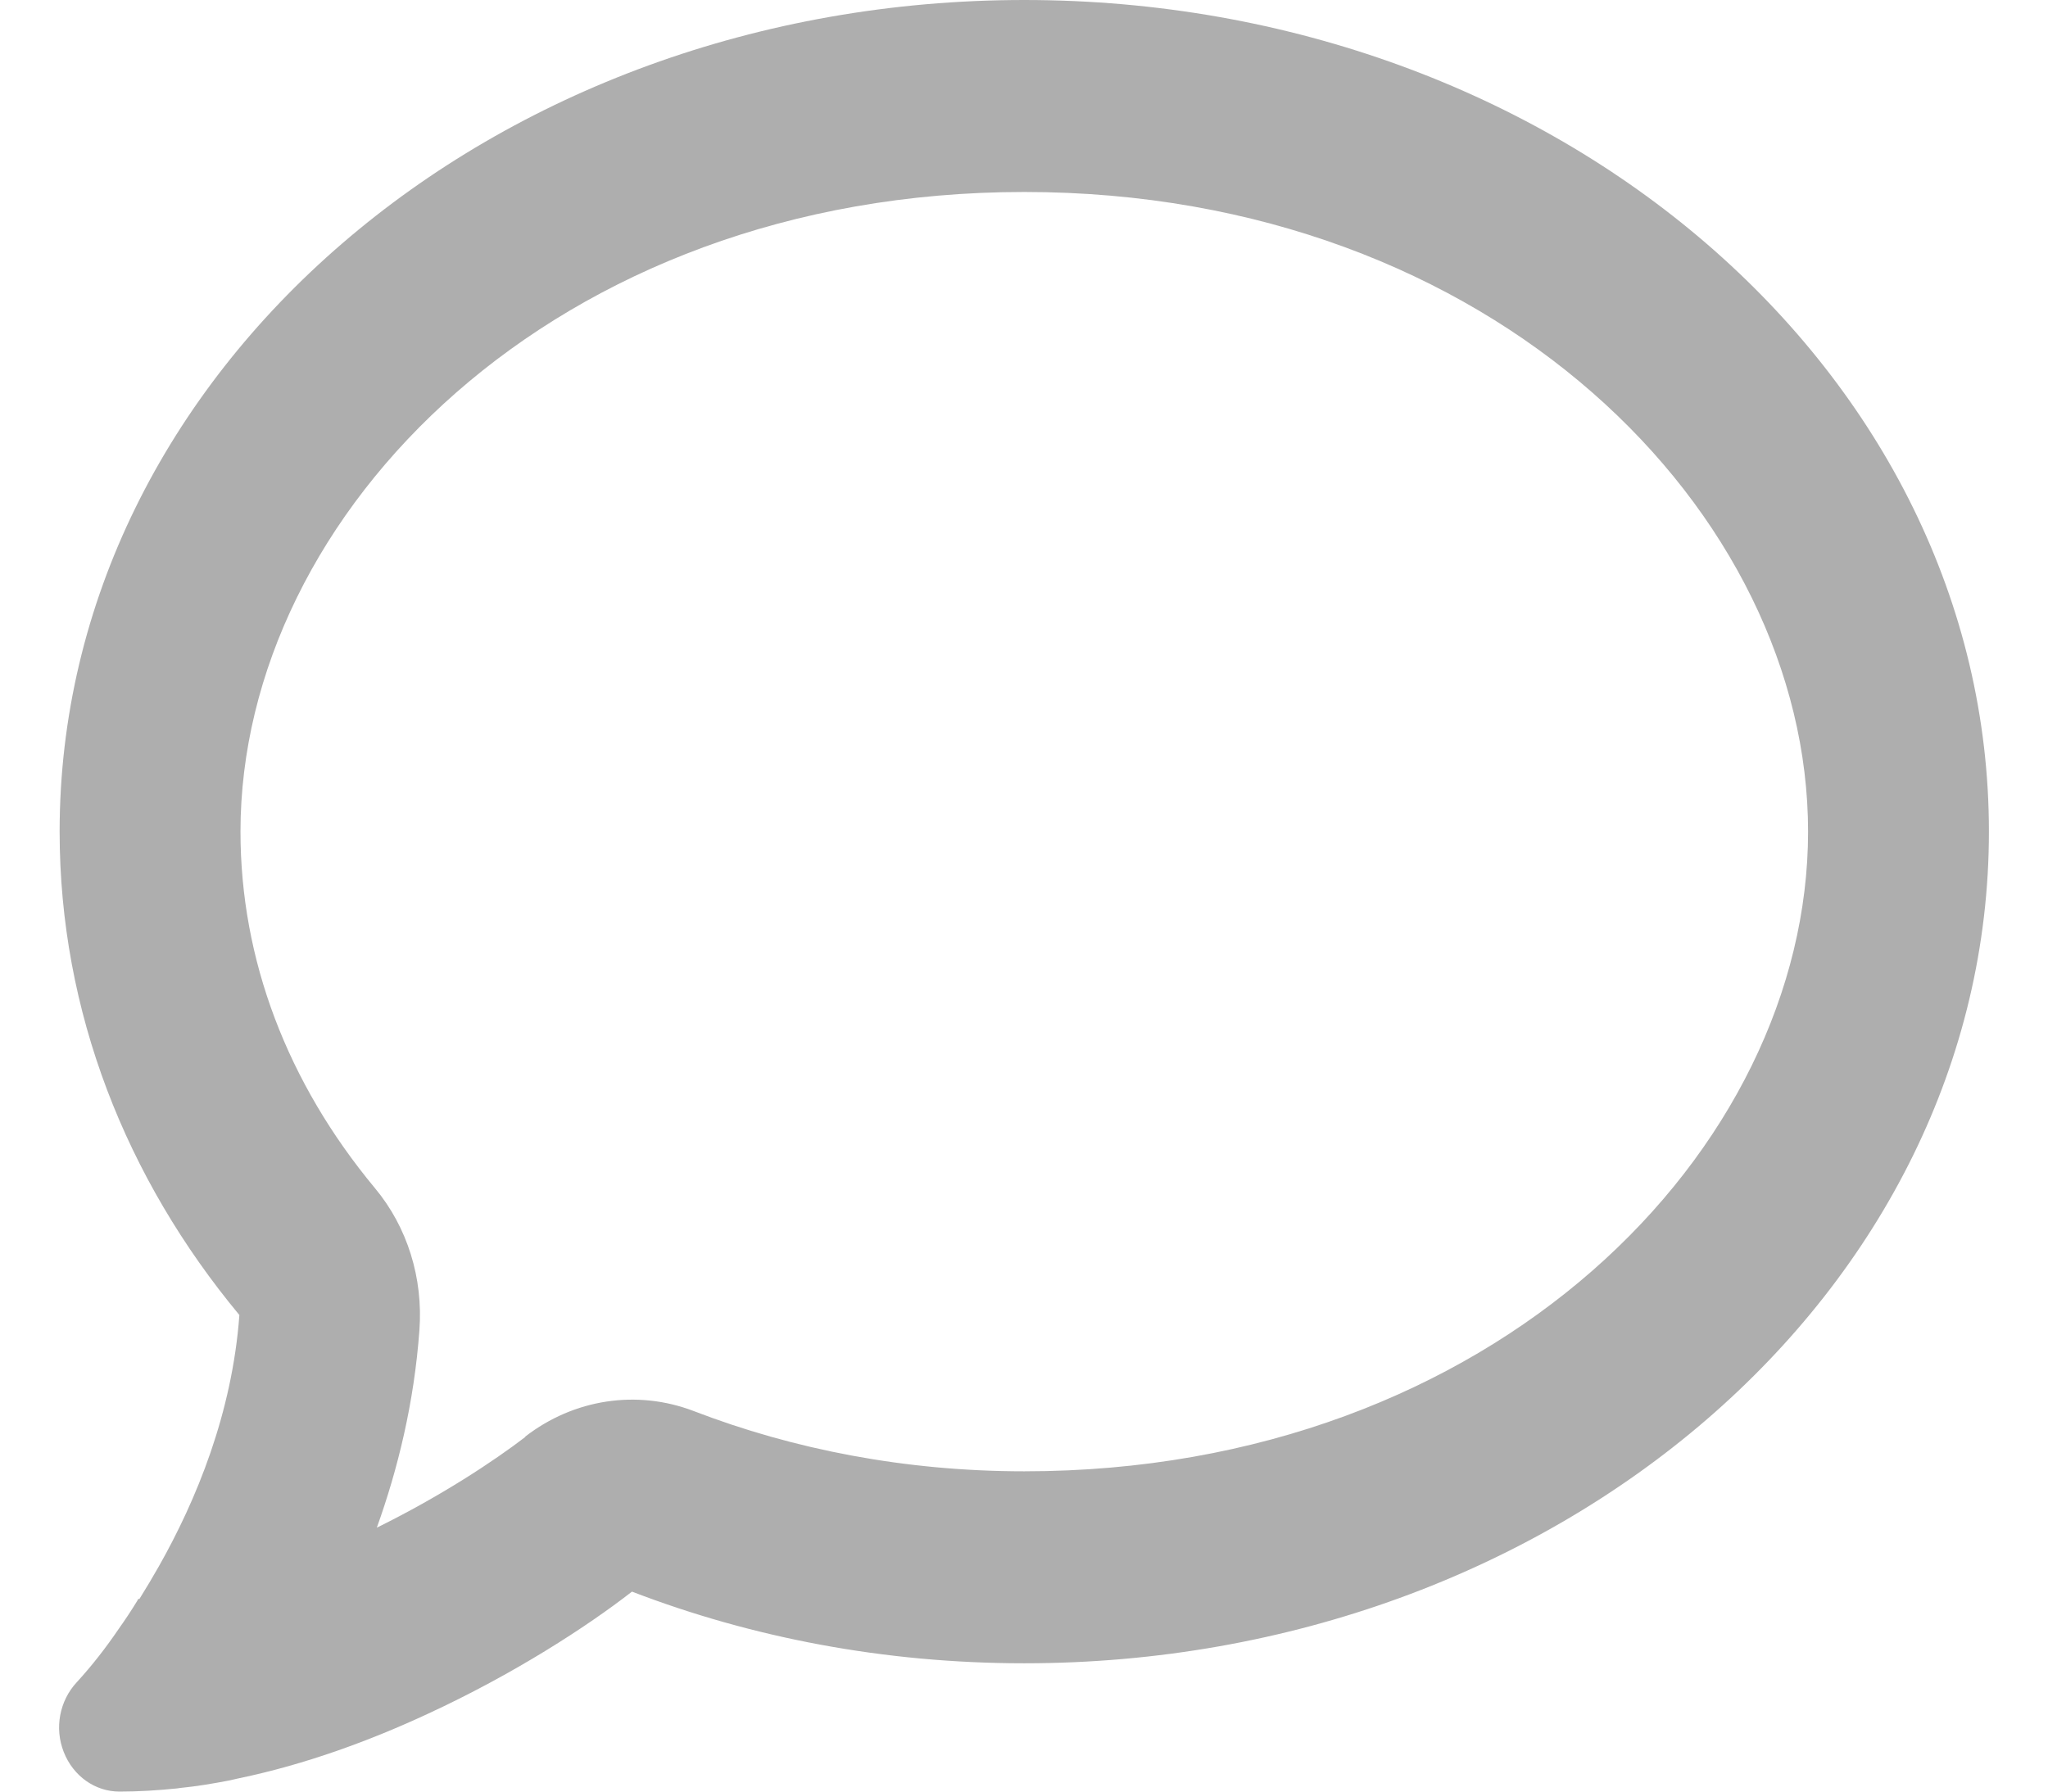 <svg width="16" height="14" viewBox="0 0 14 13" fill="none" xmlns="http://www.w3.org/2000/svg">
<path d="M3.382 10.424C3.735 10.151 4.192 10.082 4.602 10.238C5.326 10.517 6.138 10.676 7.002 10.676C10.411 10.676 12.688 8.341 12.688 6.034C12.688 3.728 10.411 1.393 7.002 1.393C3.593 1.393 1.316 3.728 1.316 6.034C1.316 6.963 1.655 7.856 2.292 8.622C2.527 8.904 2.642 9.275 2.614 9.652C2.576 10.177 2.458 10.659 2.305 11.085C2.77 10.856 3.155 10.601 3.382 10.427V10.424ZM0.583 11.602C0.632 11.523 0.679 11.445 0.723 11.367C0.996 10.885 1.256 10.253 1.308 9.542C0.487 8.553 0.004 7.343 0.004 6.034C0.004 2.701 3.136 0 7.002 0C10.867 0 14 2.701 14 6.034C14 9.368 10.867 12.069 7.002 12.069C5.988 12.069 5.025 11.883 4.156 11.549C3.831 11.802 3.3 12.147 2.672 12.437C2.259 12.629 1.789 12.803 1.302 12.904C1.28 12.91 1.258 12.913 1.236 12.919C1.116 12.942 0.999 12.962 0.876 12.974C0.87 12.974 0.862 12.977 0.856 12.977C0.717 12.991 0.578 13 0.438 13C0.261 13 0.102 12.887 0.034 12.713C-0.035 12.539 0.004 12.341 0.127 12.208C0.239 12.086 0.34 11.956 0.435 11.816C0.482 11.75 0.526 11.683 0.567 11.616C0.569 11.61 0.572 11.607 0.575 11.602H0.583Z" fill="#AEAEAE"/>
</svg>
